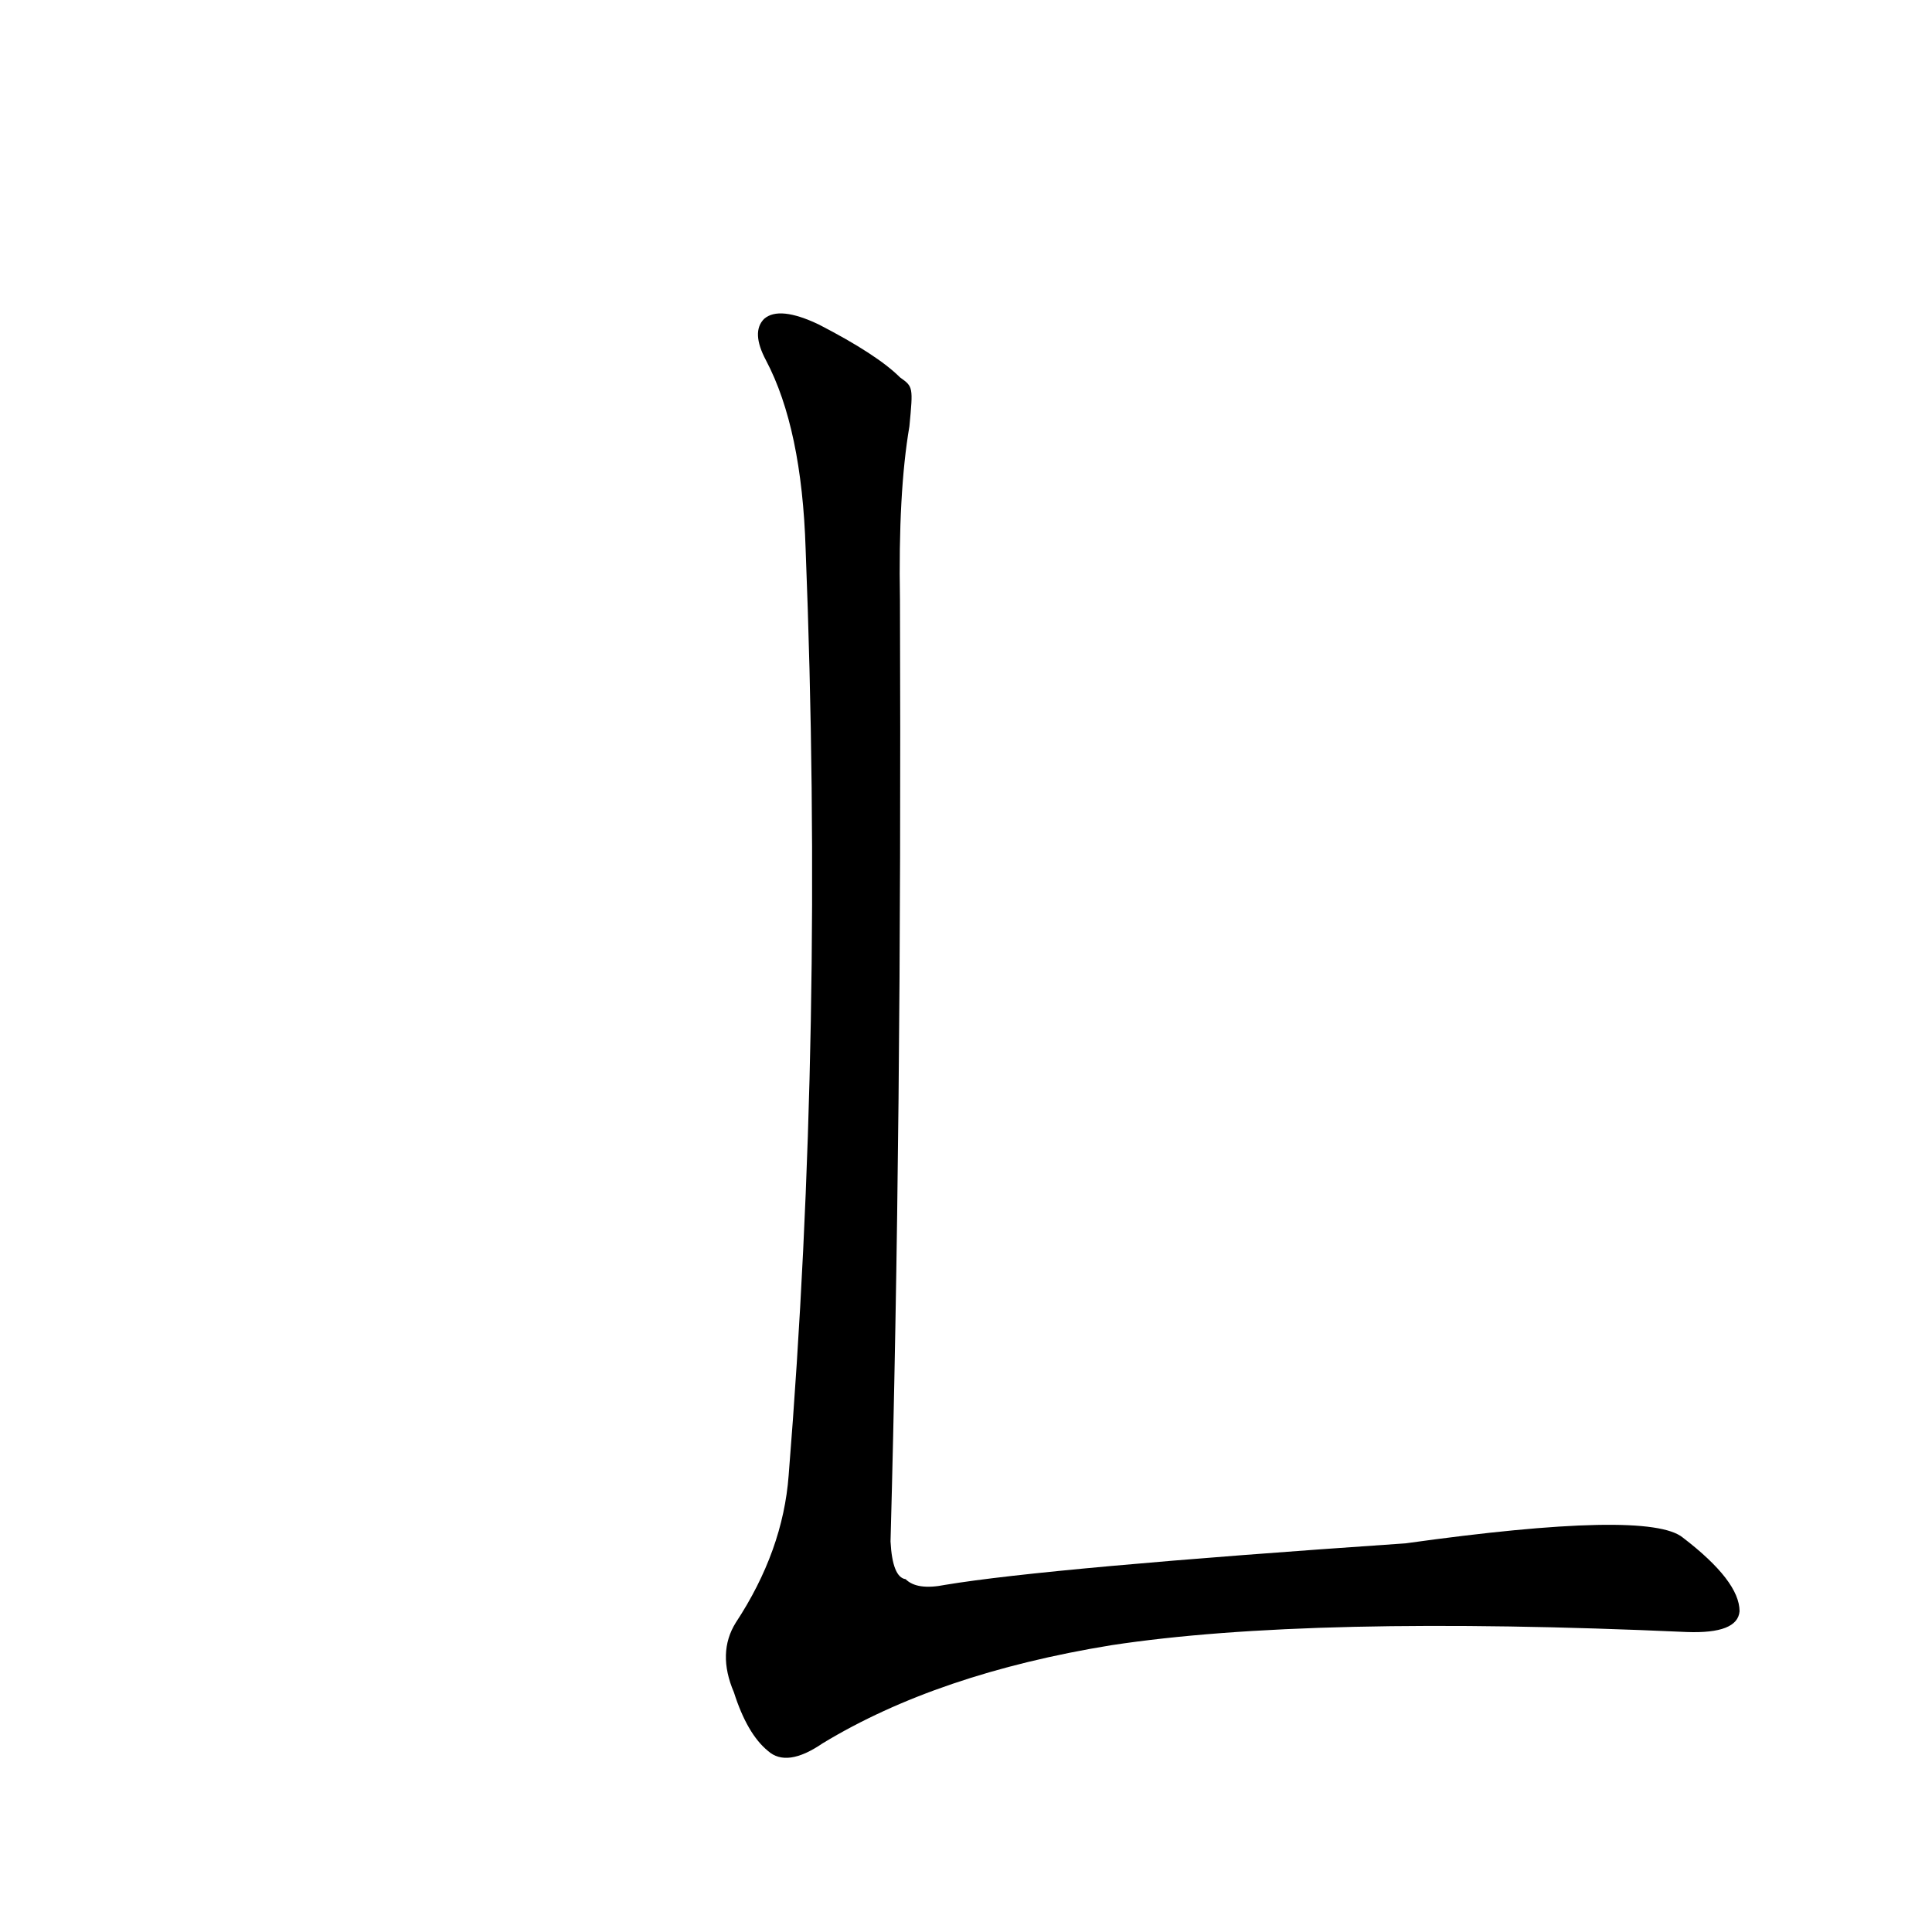 <?xml version='1.0' encoding='utf-8'?>
<svg xmlns="http://www.w3.org/2000/svg" version="1.1" viewBox="0 0 1024 1024"><g transform="scale(1, -1) translate(0, -900)"><path d="M 477 700 Q 465 712 434 728 Q 413 738 405 731 Q 398 724 406 709 Q 425 673 427 609 Q 437 354 418 118 Q 415 78 390 40 Q 380 24 389 3 Q 396 -19 407 -28 Q 417 -37 436 -24 Q 497 13 589 28 Q 694 44 894 35 Q 921 34 922 46 Q 922 62 892 85 Q 874 100 745 82 Q 555 69 501 60 Q 486 57 480 63 Q 473 64 472 83 Q 478 303 477 582 Q 476 639 482 674 C 484 695 484 695 477 700 Z" fill="black" /></g></svg>